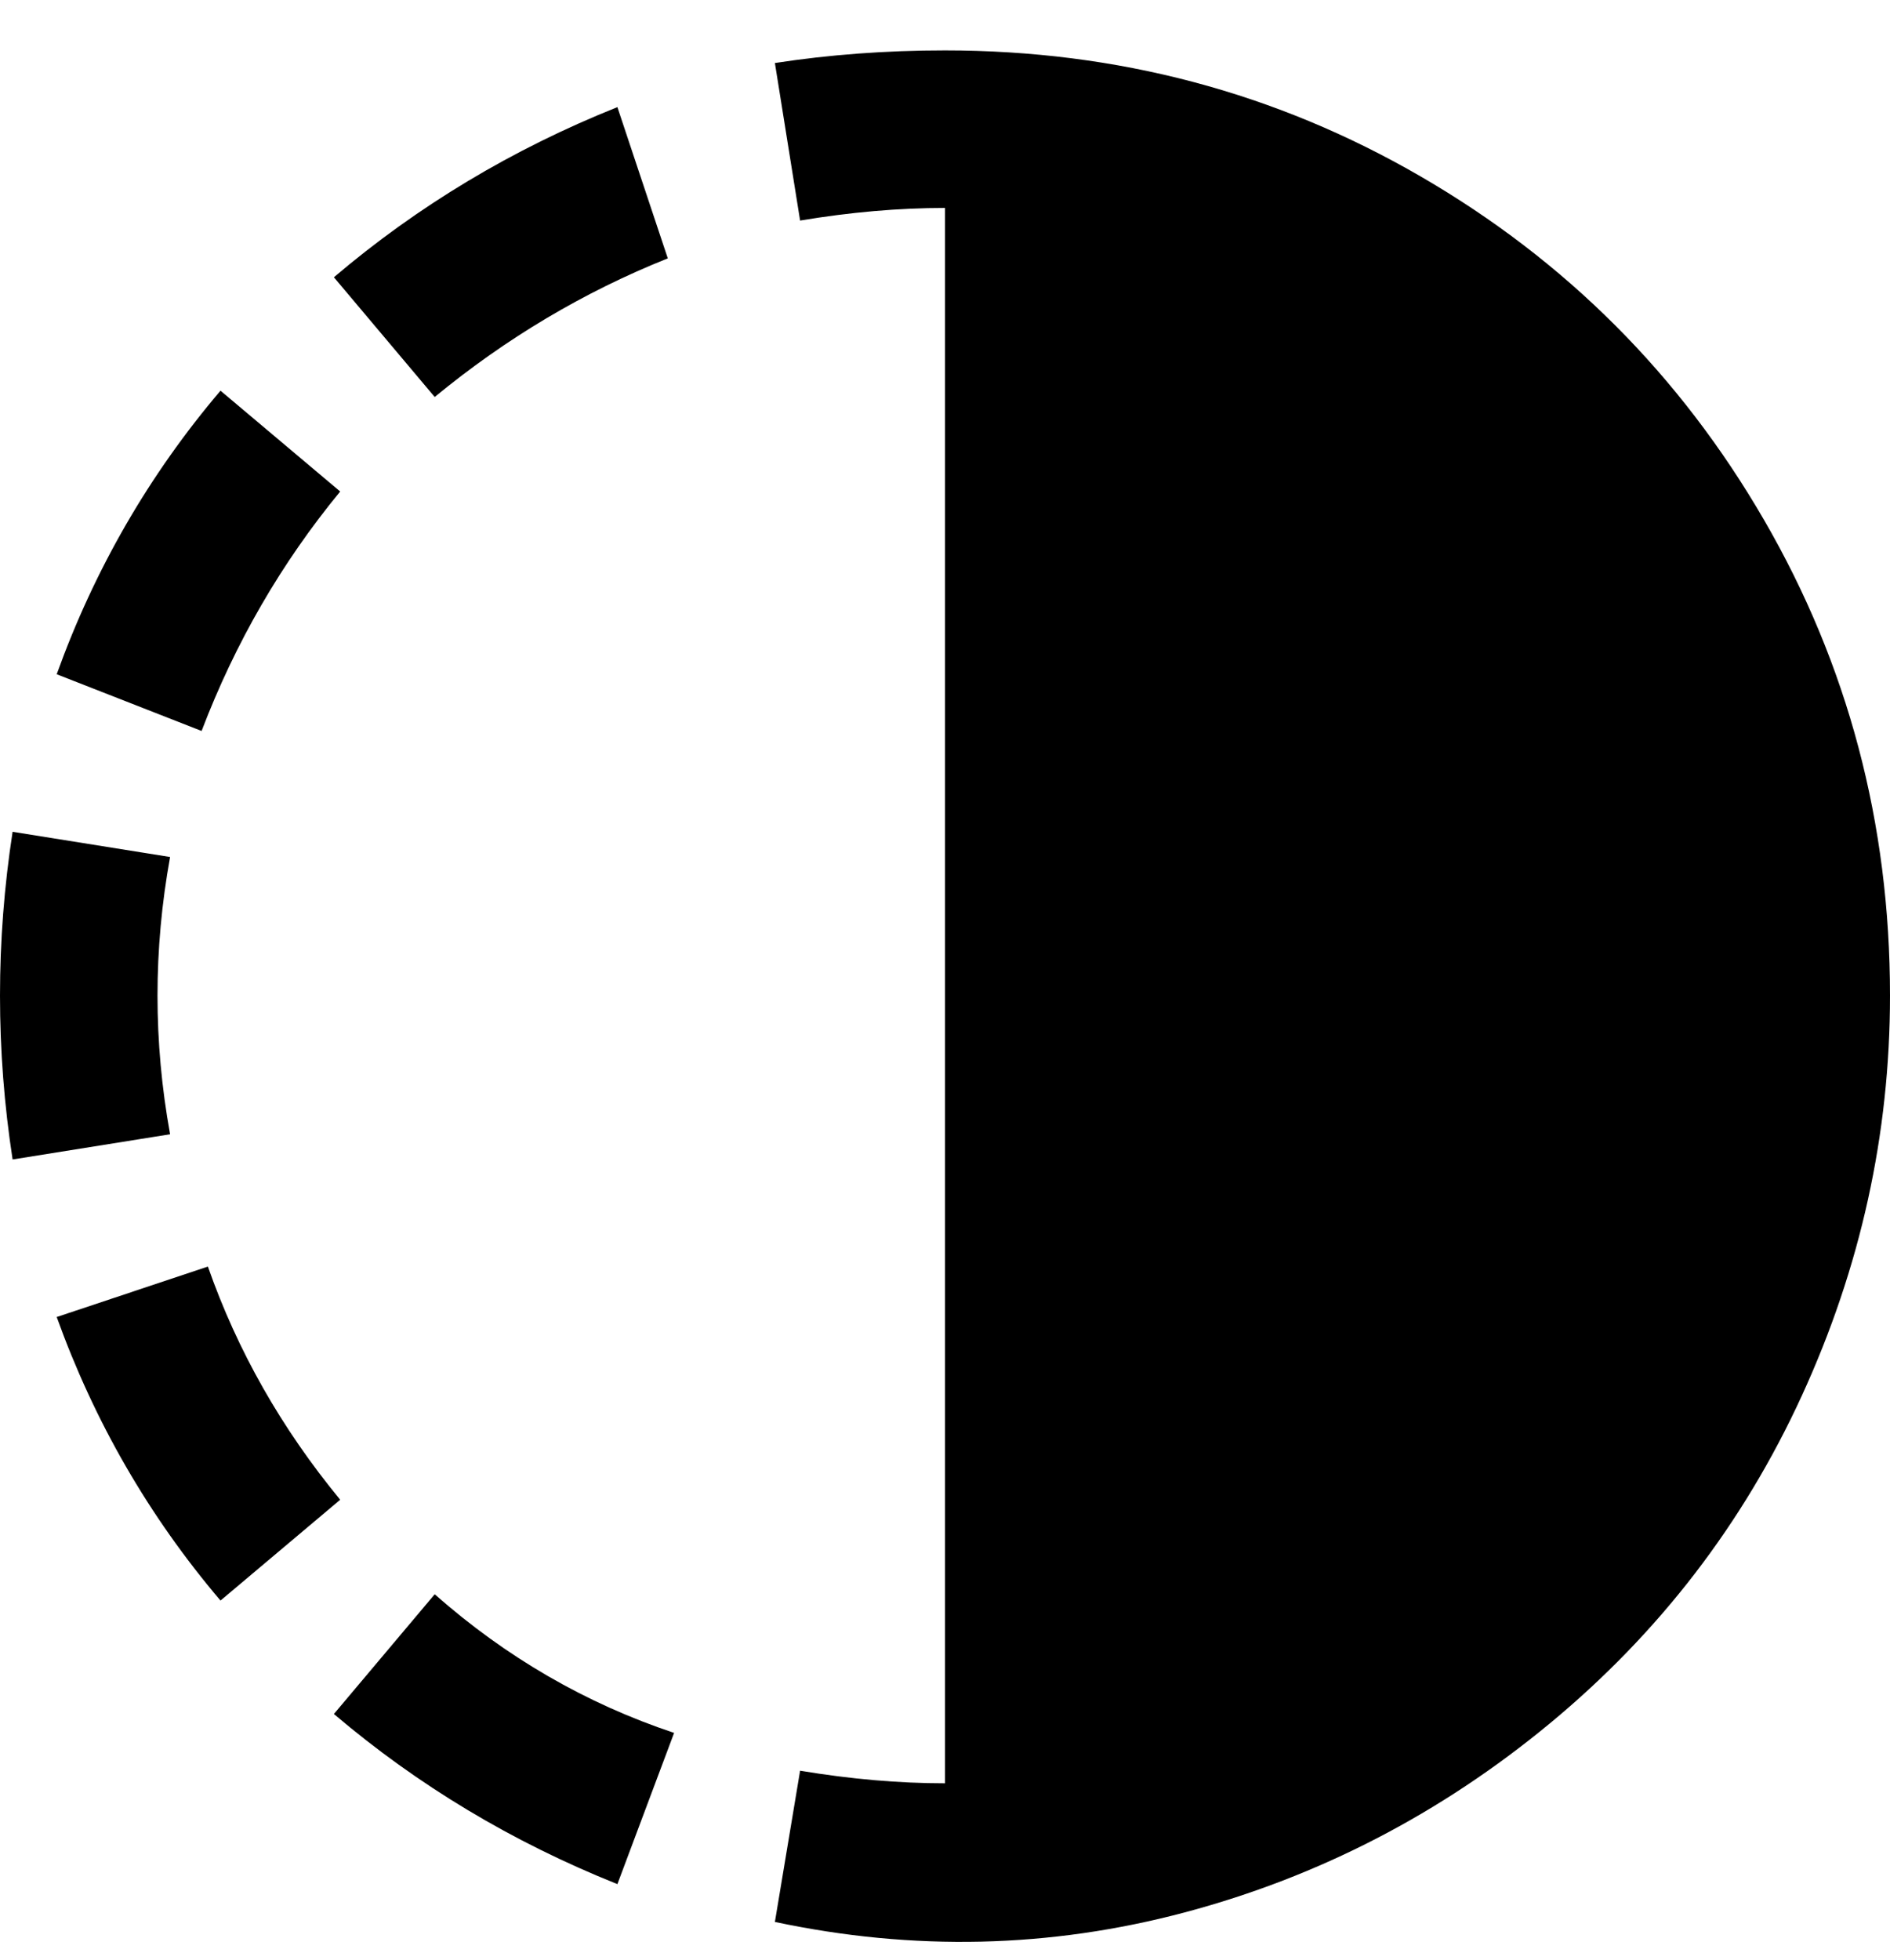 <svg viewBox="0 0 300 311" xmlns="http://www.w3.org/2000/svg"><path d="M54 78L35 62Q18 82 9 107l23 9q8-21 22-38zm-29 80q0-11 2-22l-25-4q-4 26 0 52l25-4q-2-11-2-22zm81-117l-8-24Q73 27 53 44l16 19q17-14 37-22zM53 272q20 17 45 27l9-24q-21-7-38-22l-16 19zm-20-71l-24 8q9 25 26 45l19-16q-14-17-21-37zM150 8q-14 0-27 2l4 25q12-2 23-2v250q-11 0-23-2l-4 24q33 7 65-1.5t58-30q26-21.5 40-52t14-63.5q0-41-20-75.5T225.5 28Q191 8 150 8z"/></svg>